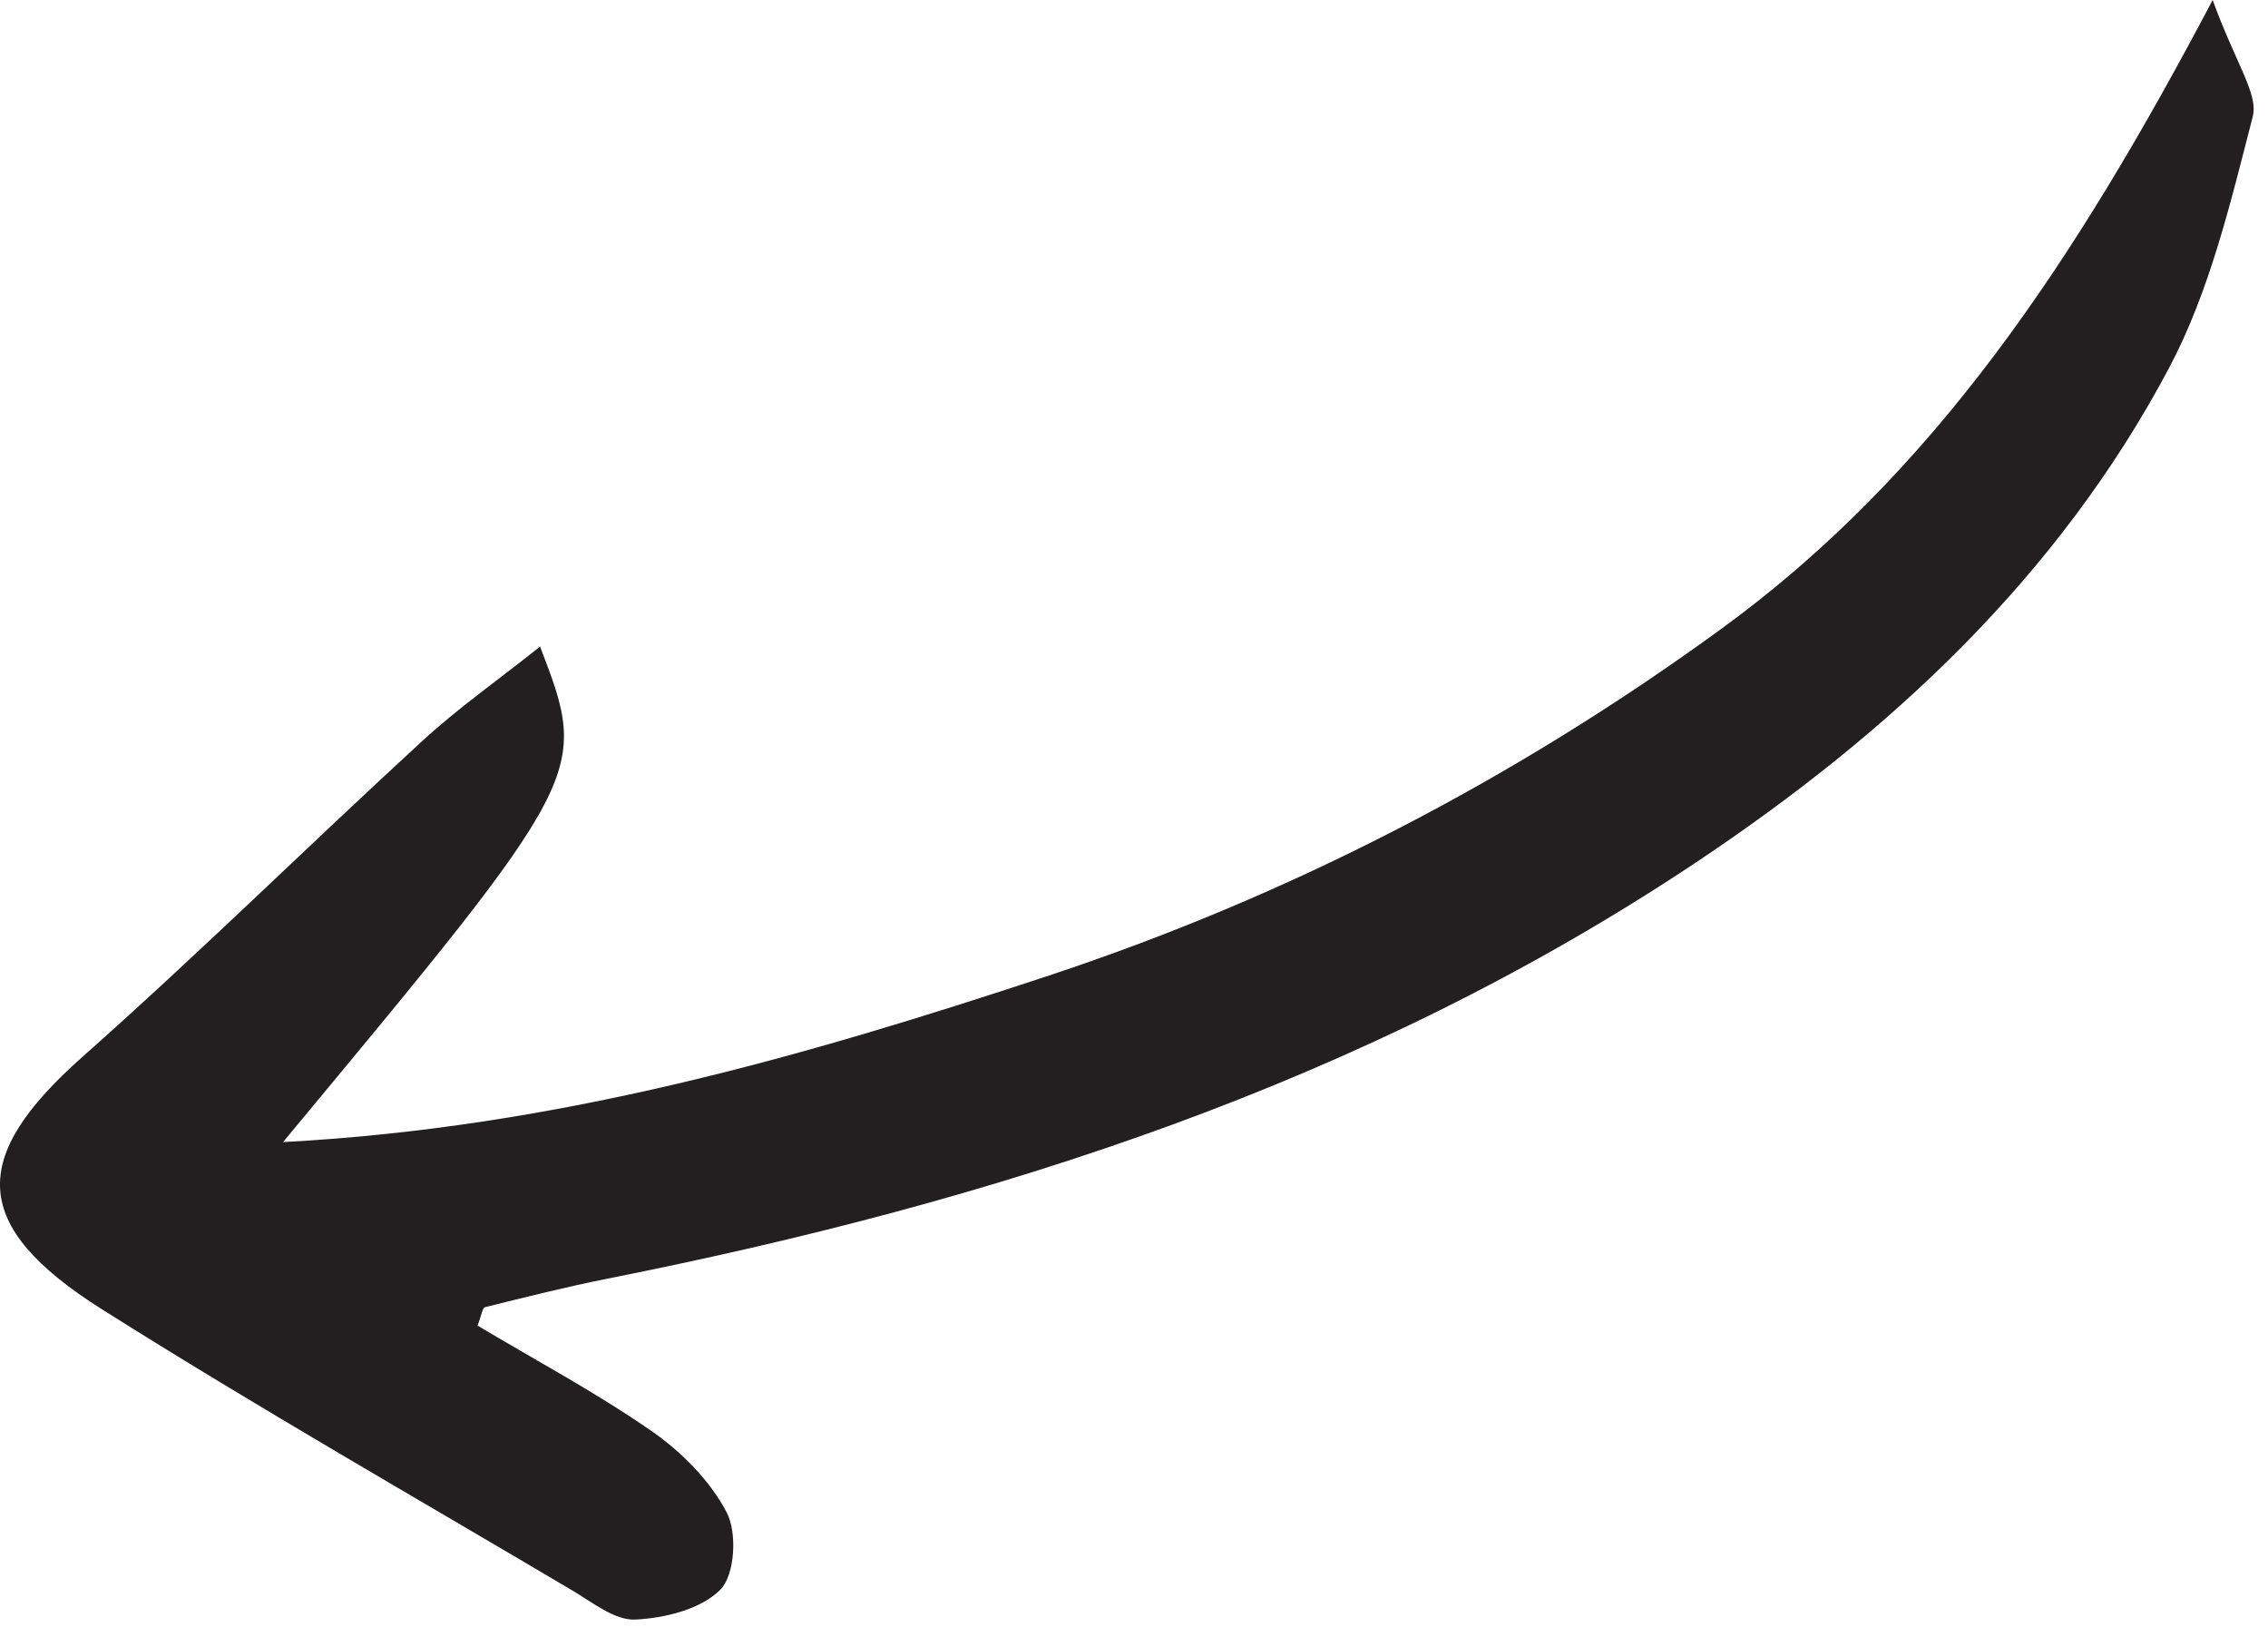 <?xml version="1.0" encoding="UTF-8" standalone="no"?><!DOCTYPE svg PUBLIC "-//W3C//DTD SVG 1.1//EN" "http://www.w3.org/Graphics/SVG/1.1/DTD/svg11.dtd"><svg width="100%" height="100%" viewBox="0 0 145 104" version="1.1" xmlns="http://www.w3.org/2000/svg" xmlns:xlink="http://www.w3.org/1999/xlink" xml:space="preserve" xmlns:serif="http://www.serif.com/" style="fill-rule:evenodd;clip-rule:evenodd;stroke-linejoin:round;stroke-miterlimit:2;"><path d="M141.463,-0c1.464,4.051 2.938,5.997 2.56,7.465c-1.413,5.467 -2.74,11.144 -5.358,16.072c-7.064,13.302 -17.818,23.313 -30.268,31.609c-21.178,14.113 -44.842,21.67 -69.532,26.577c-2.637,0.523 -5.248,1.183 -7.858,1.829c-0.163,0.041 -0.219,0.513 -0.476,1.178c3.658,2.185 7.546,4.257 11.143,6.753c1.909,1.326 3.73,3.166 4.788,5.191c0.678,1.298 0.524,3.984 -0.4,4.926c-1.23,1.257 -3.552,1.828 -5.442,1.919c-1.308,0.065 -2.731,-1.09 -4.014,-1.851c-10.05,-5.951 -20.201,-11.744 -30.076,-17.973c-8.467,-5.341 -8.5,-9.727 -1.261,-16.14c7.408,-6.564 14.466,-13.524 21.758,-20.219c2.256,-2.071 4.786,-3.847 7.503,-6.008c3.119,8.143 3.119,8.143 -16.435,31.672c17.606,-0.937 33.296,-5.468 48.807,-10.592c15.523,-5.125 29.904,-12.564 43.168,-22.228c13.61,-9.914 22.618,-23.543 31.393,-40.18Z" style="fill:#231f20;fill-rule:nonzero;"/></svg>
